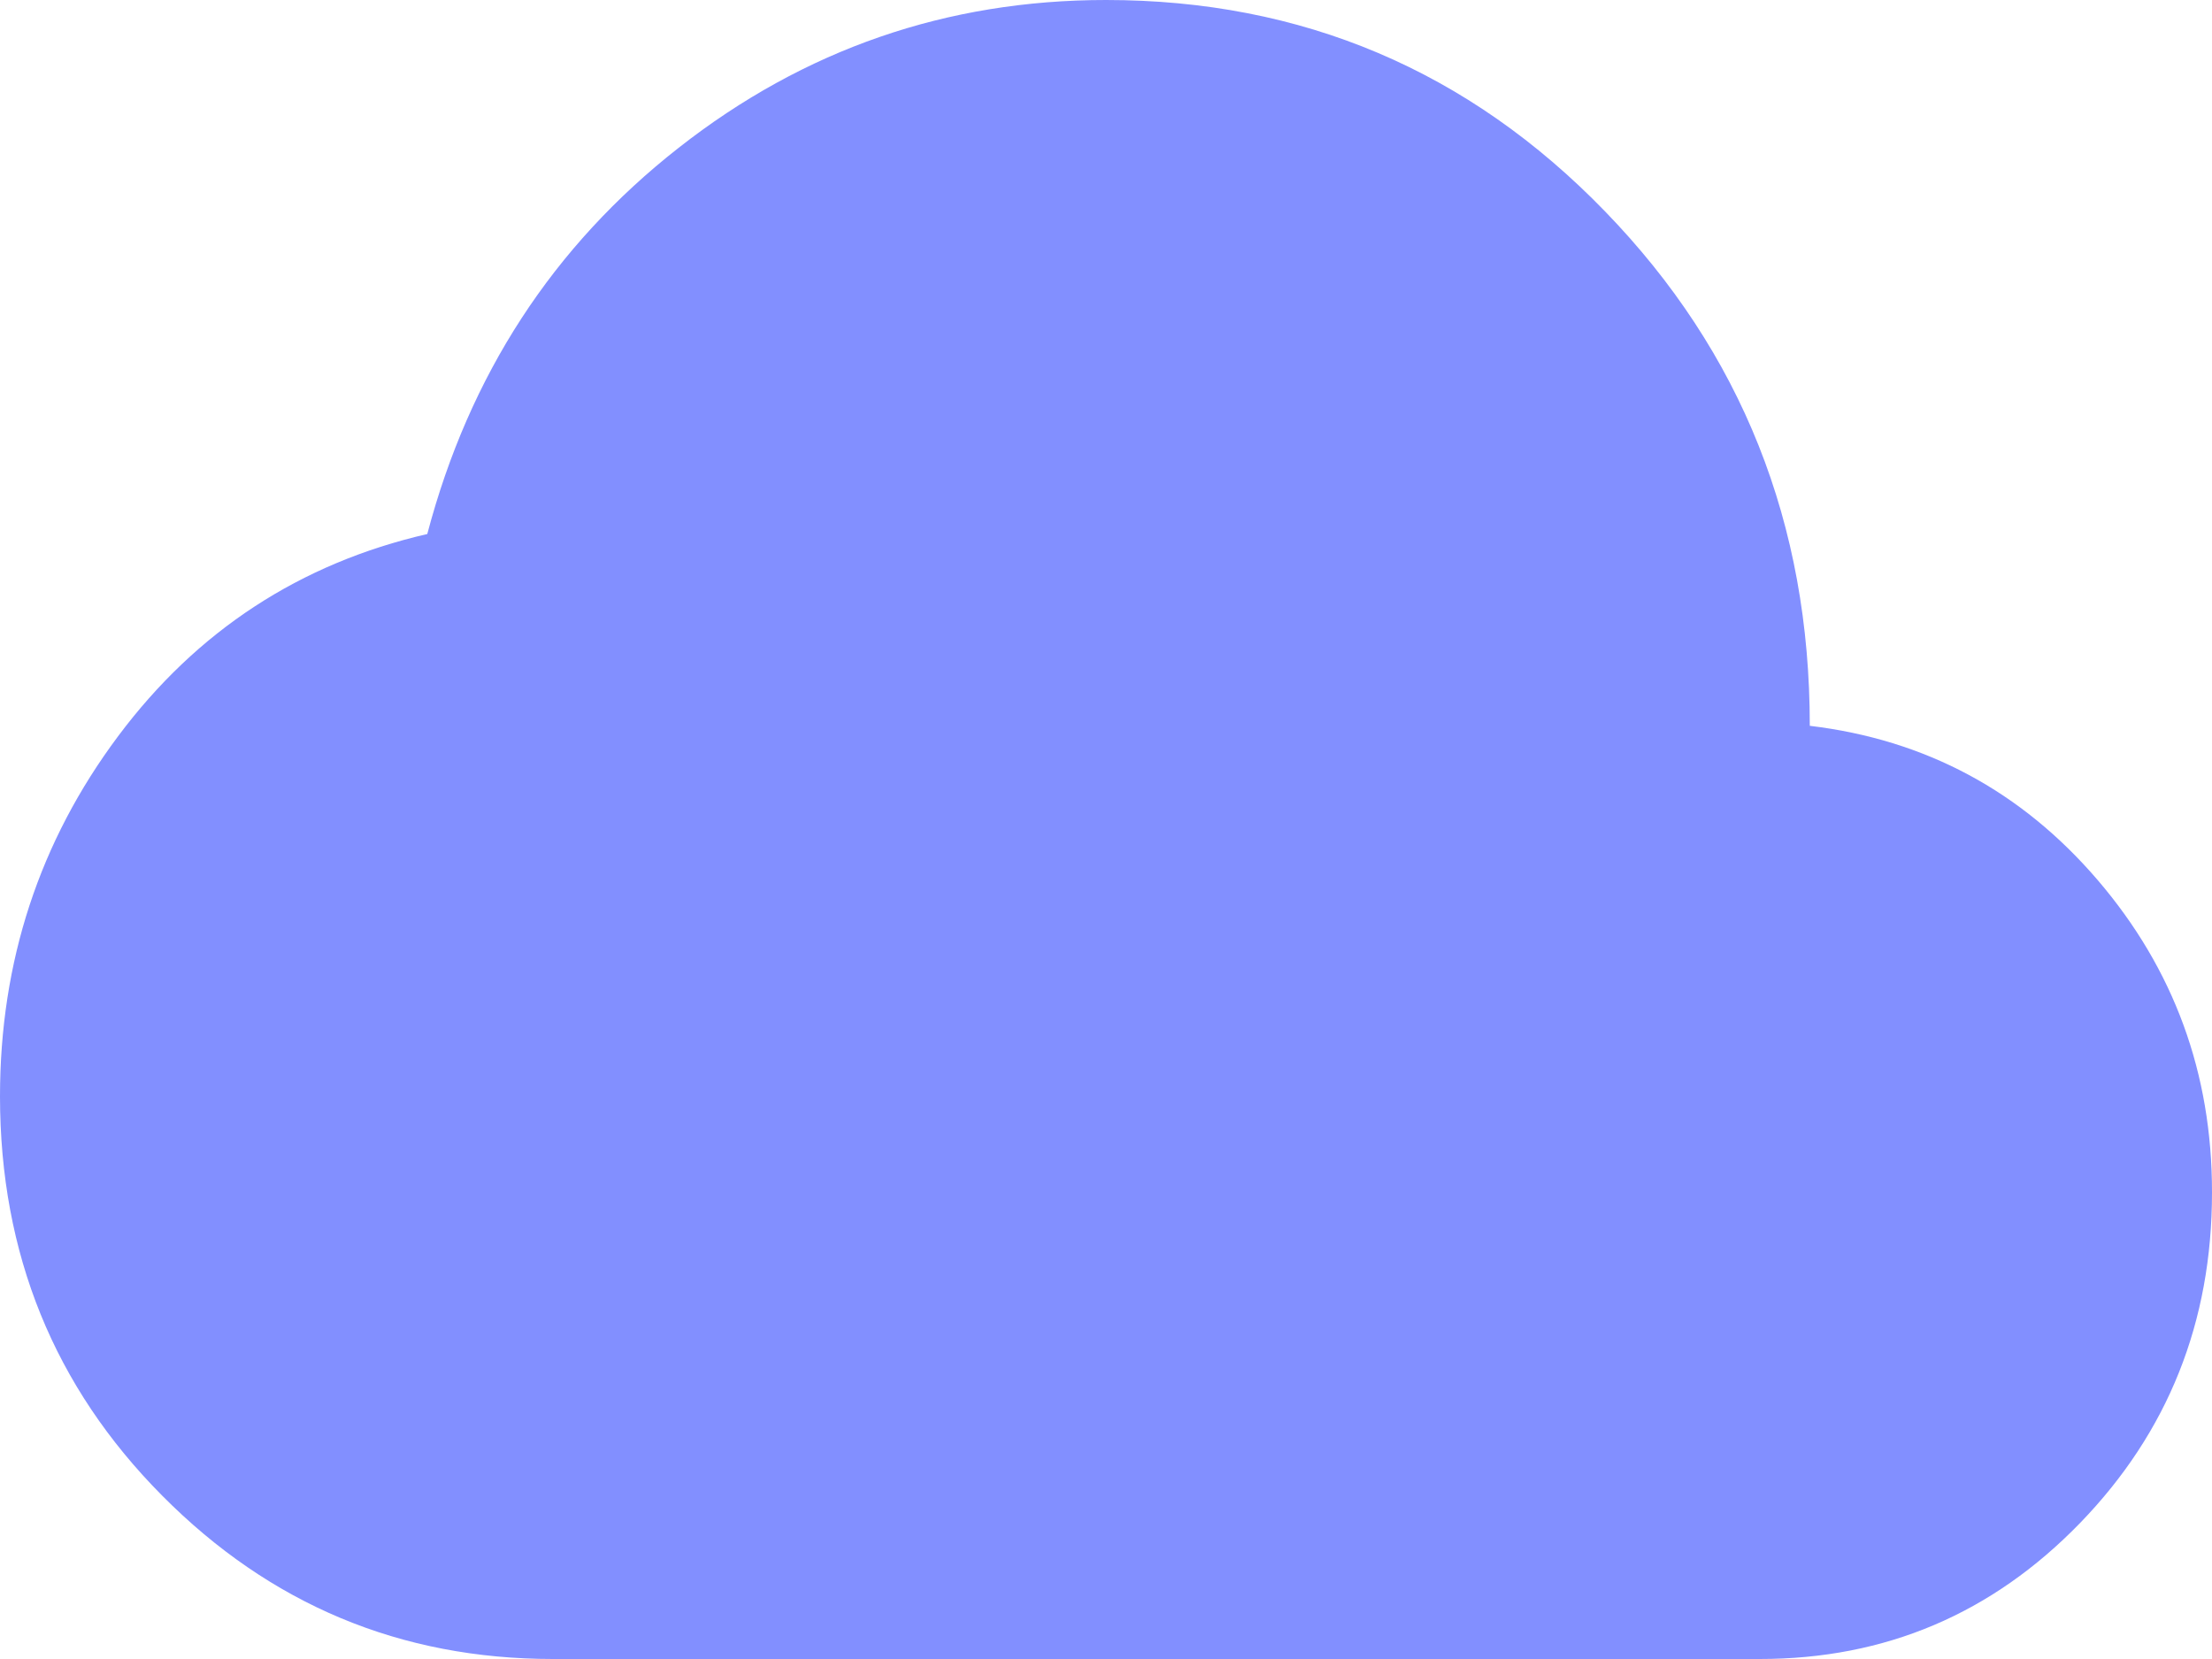 <svg width="24" height="18" viewBox="0 0 24 18" fill="none" xmlns="http://www.w3.org/2000/svg">
<path d="M6 18C4.345 18 2.932 17.409 1.76 16.228C0.587 15.047 0.001 13.603 0 11.897C0 10.434 0.427 9.131 1.282 7.987C2.136 6.844 3.255 6.112 4.636 5.794C5.091 4.069 6 2.672 7.364 1.603C8.727 0.534 10.273 0 12 0C14.127 0 15.932 0.764 17.414 2.293C18.896 3.821 19.637 5.682 19.636 7.875C20.891 8.025 21.932 8.583 22.76 9.549C23.587 10.515 24.001 11.645 24 12.938C24 14.344 23.523 15.539 22.569 16.524C21.614 17.509 20.455 18.001 19.091 18H6Z" fill="#828FFF"/>
</svg>
